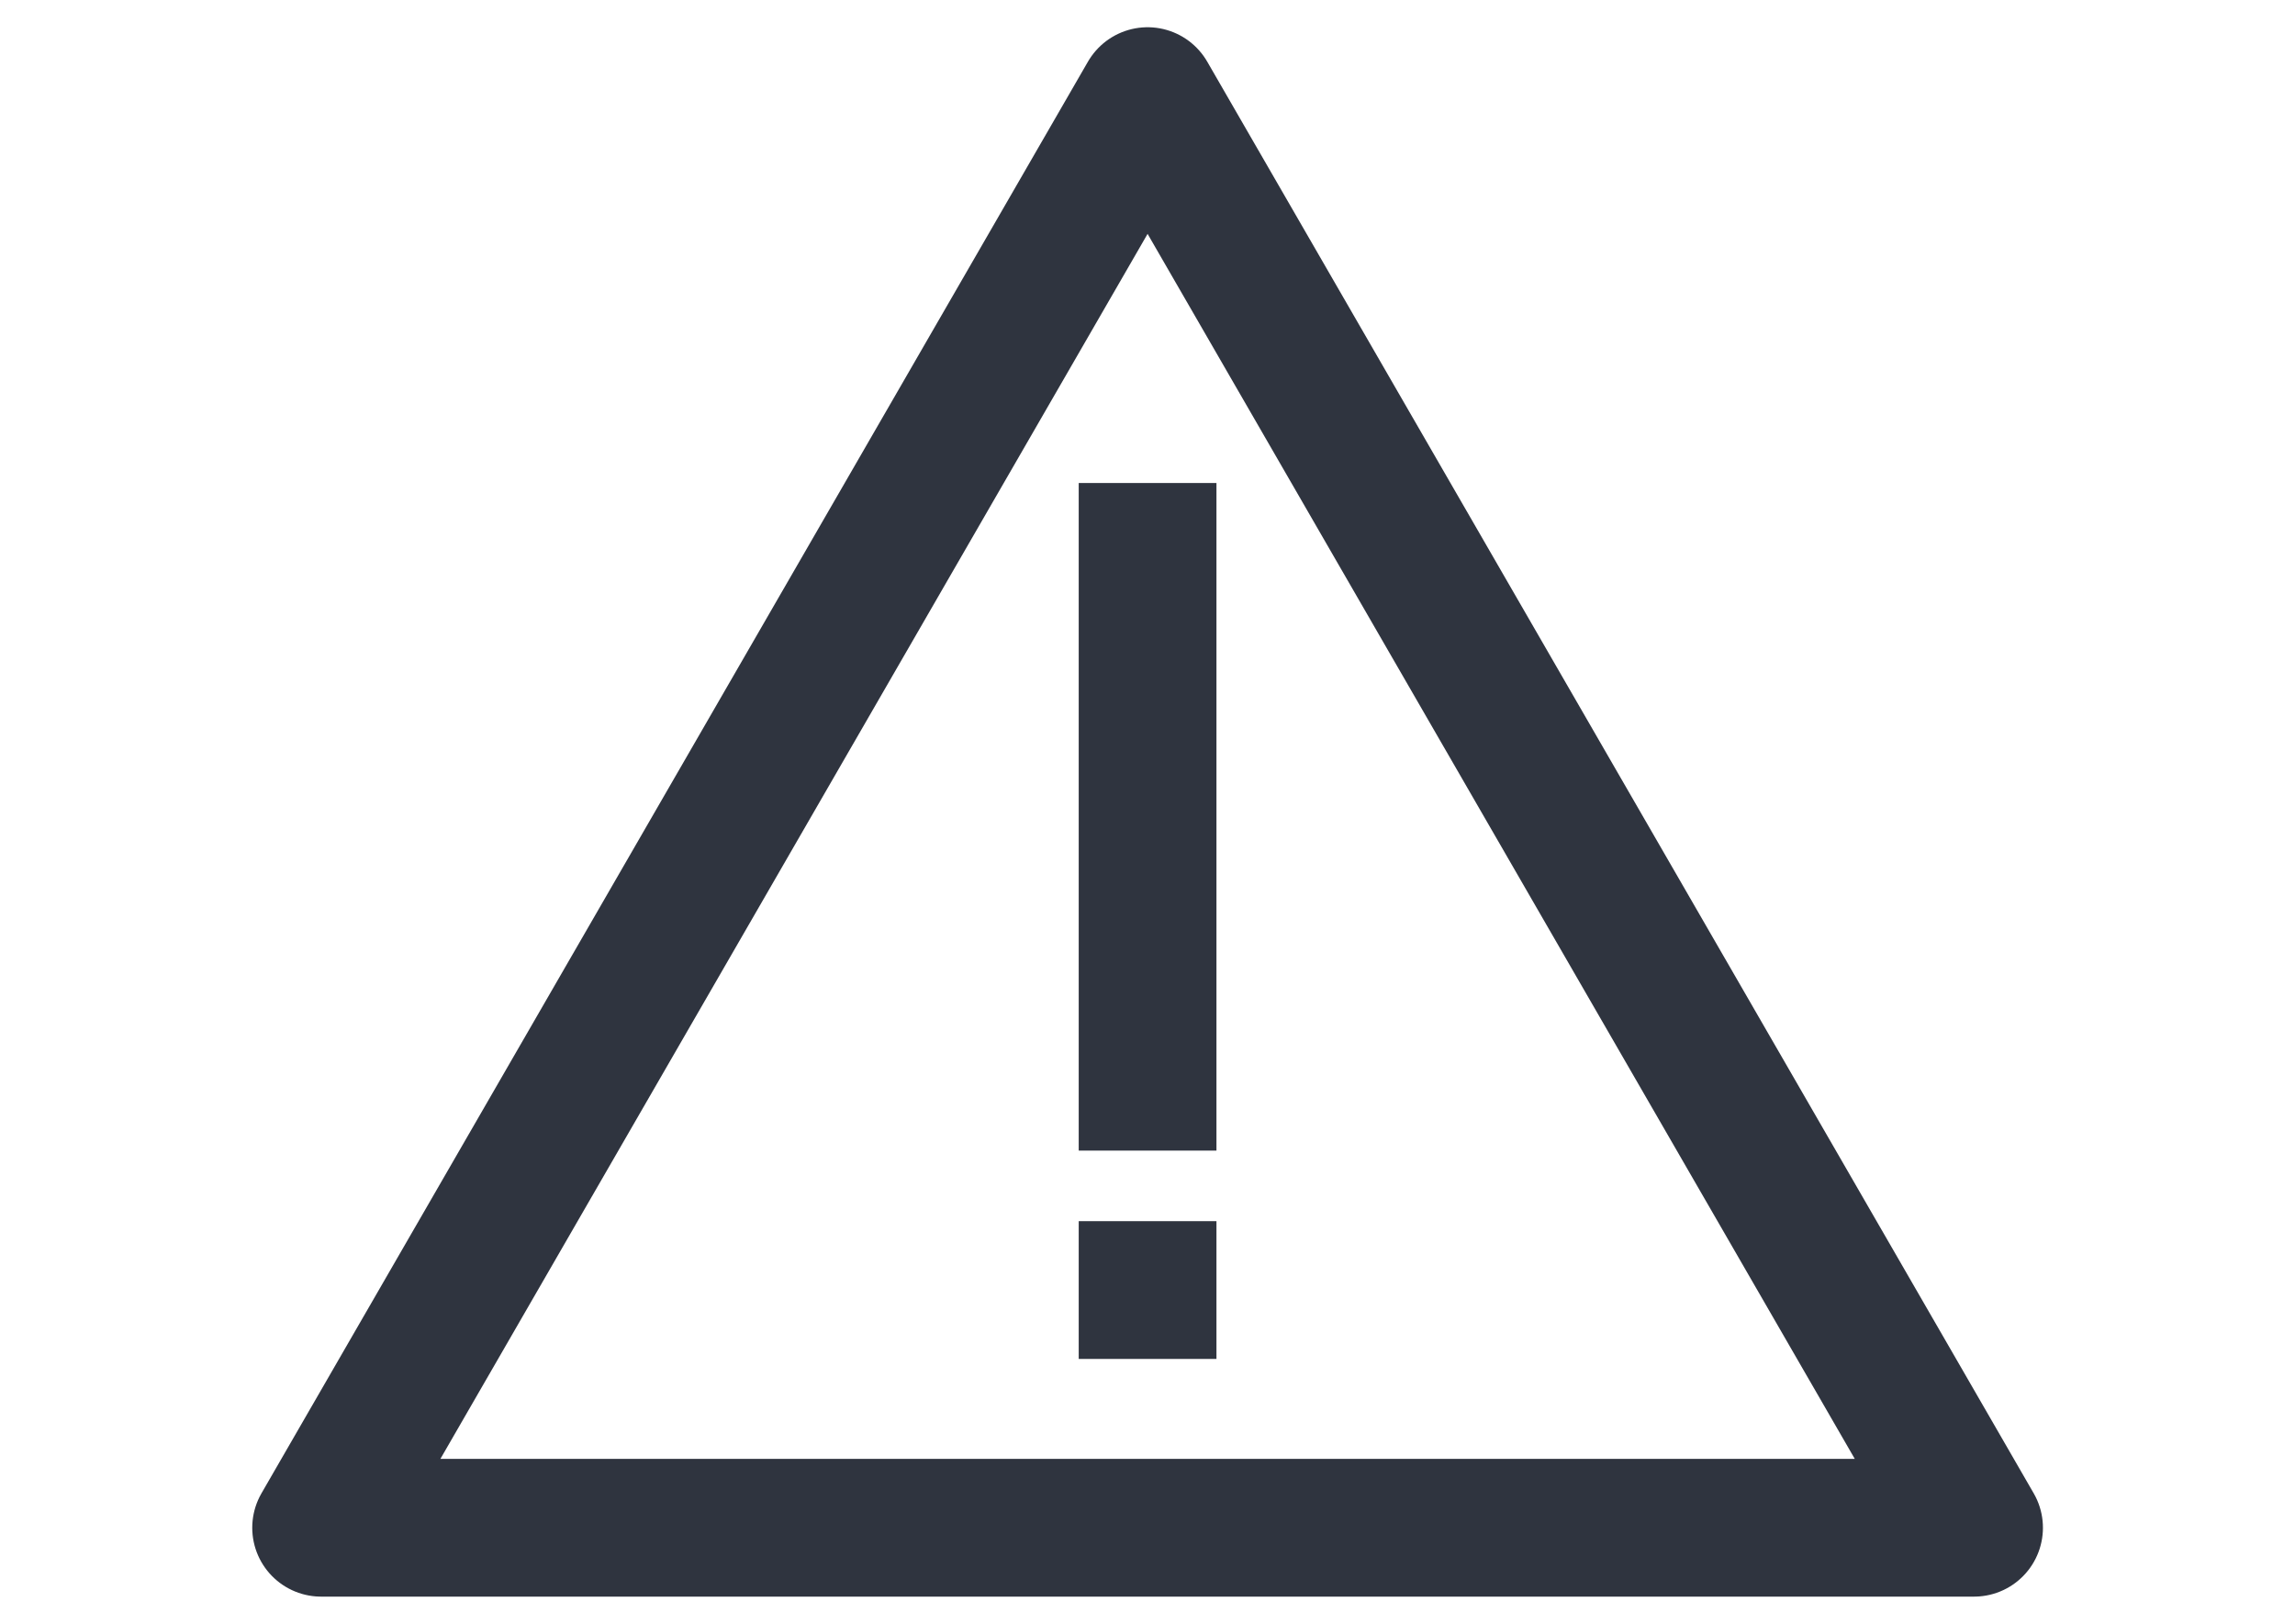 <?xml version="1.0" encoding="UTF-8" standalone="no"?>
<svg
   xmlns:dc="http://purl.org/dc/elements/1.1/"
   xmlns:cc="http://creativecommons.org/ns#"
   xmlns:rdf="http://www.w3.org/1999/02/22-rdf-syntax-ns#"
   xmlns:svg="http://www.w3.org/2000/svg"
   xmlns="http://www.w3.org/2000/svg"
   id="svg8"
   version="1.1"
   viewBox="0 0 13.229 9.36"
   height="35.377"
   width="50">
  <defs
     id="defs2" />
  <g
     transform="translate(-12.424,0.722)"
     id="g875">
    <path
       style="opacity:1;vector-effect:none;fill:none;fill-opacity:1;stroke:#2f343f;stroke-width:0.794;stroke-linecap:round;stroke-linejoin:round;stroke-miterlimit:4;stroke-dasharray:none;stroke-dashoffset:0;stroke-opacity:1"
       id="path825"
       d="m 23.803,8.084 -9.528,-10e-8 4.764,-8.252 z" />
    <g
       id="g869"
       transform="translate(0.001)">
      <path
         id="path847"
         d="M 19.038,2.062 V 5.91"
         style="opacity:1;vector-effect:none;fill:none;fill-opacity:1;stroke:#2f343f;stroke-width:0.794;stroke-linecap:butt;stroke-linejoin:round;stroke-miterlimit:4;stroke-dasharray:none;stroke-dashoffset:0;stroke-opacity:1" />
      <path
         style="opacity:1;vector-effect:none;fill:none;fill-opacity:1;stroke:#2f343f;stroke-width:0.794;stroke-linecap:butt;stroke-linejoin:round;stroke-miterlimit:4;stroke-dasharray:none;stroke-dashoffset:0;stroke-opacity:1"
         d="m 19.038,6.317 v 0.794"
         id="path865" />
    </g>
  </g>
</svg>
